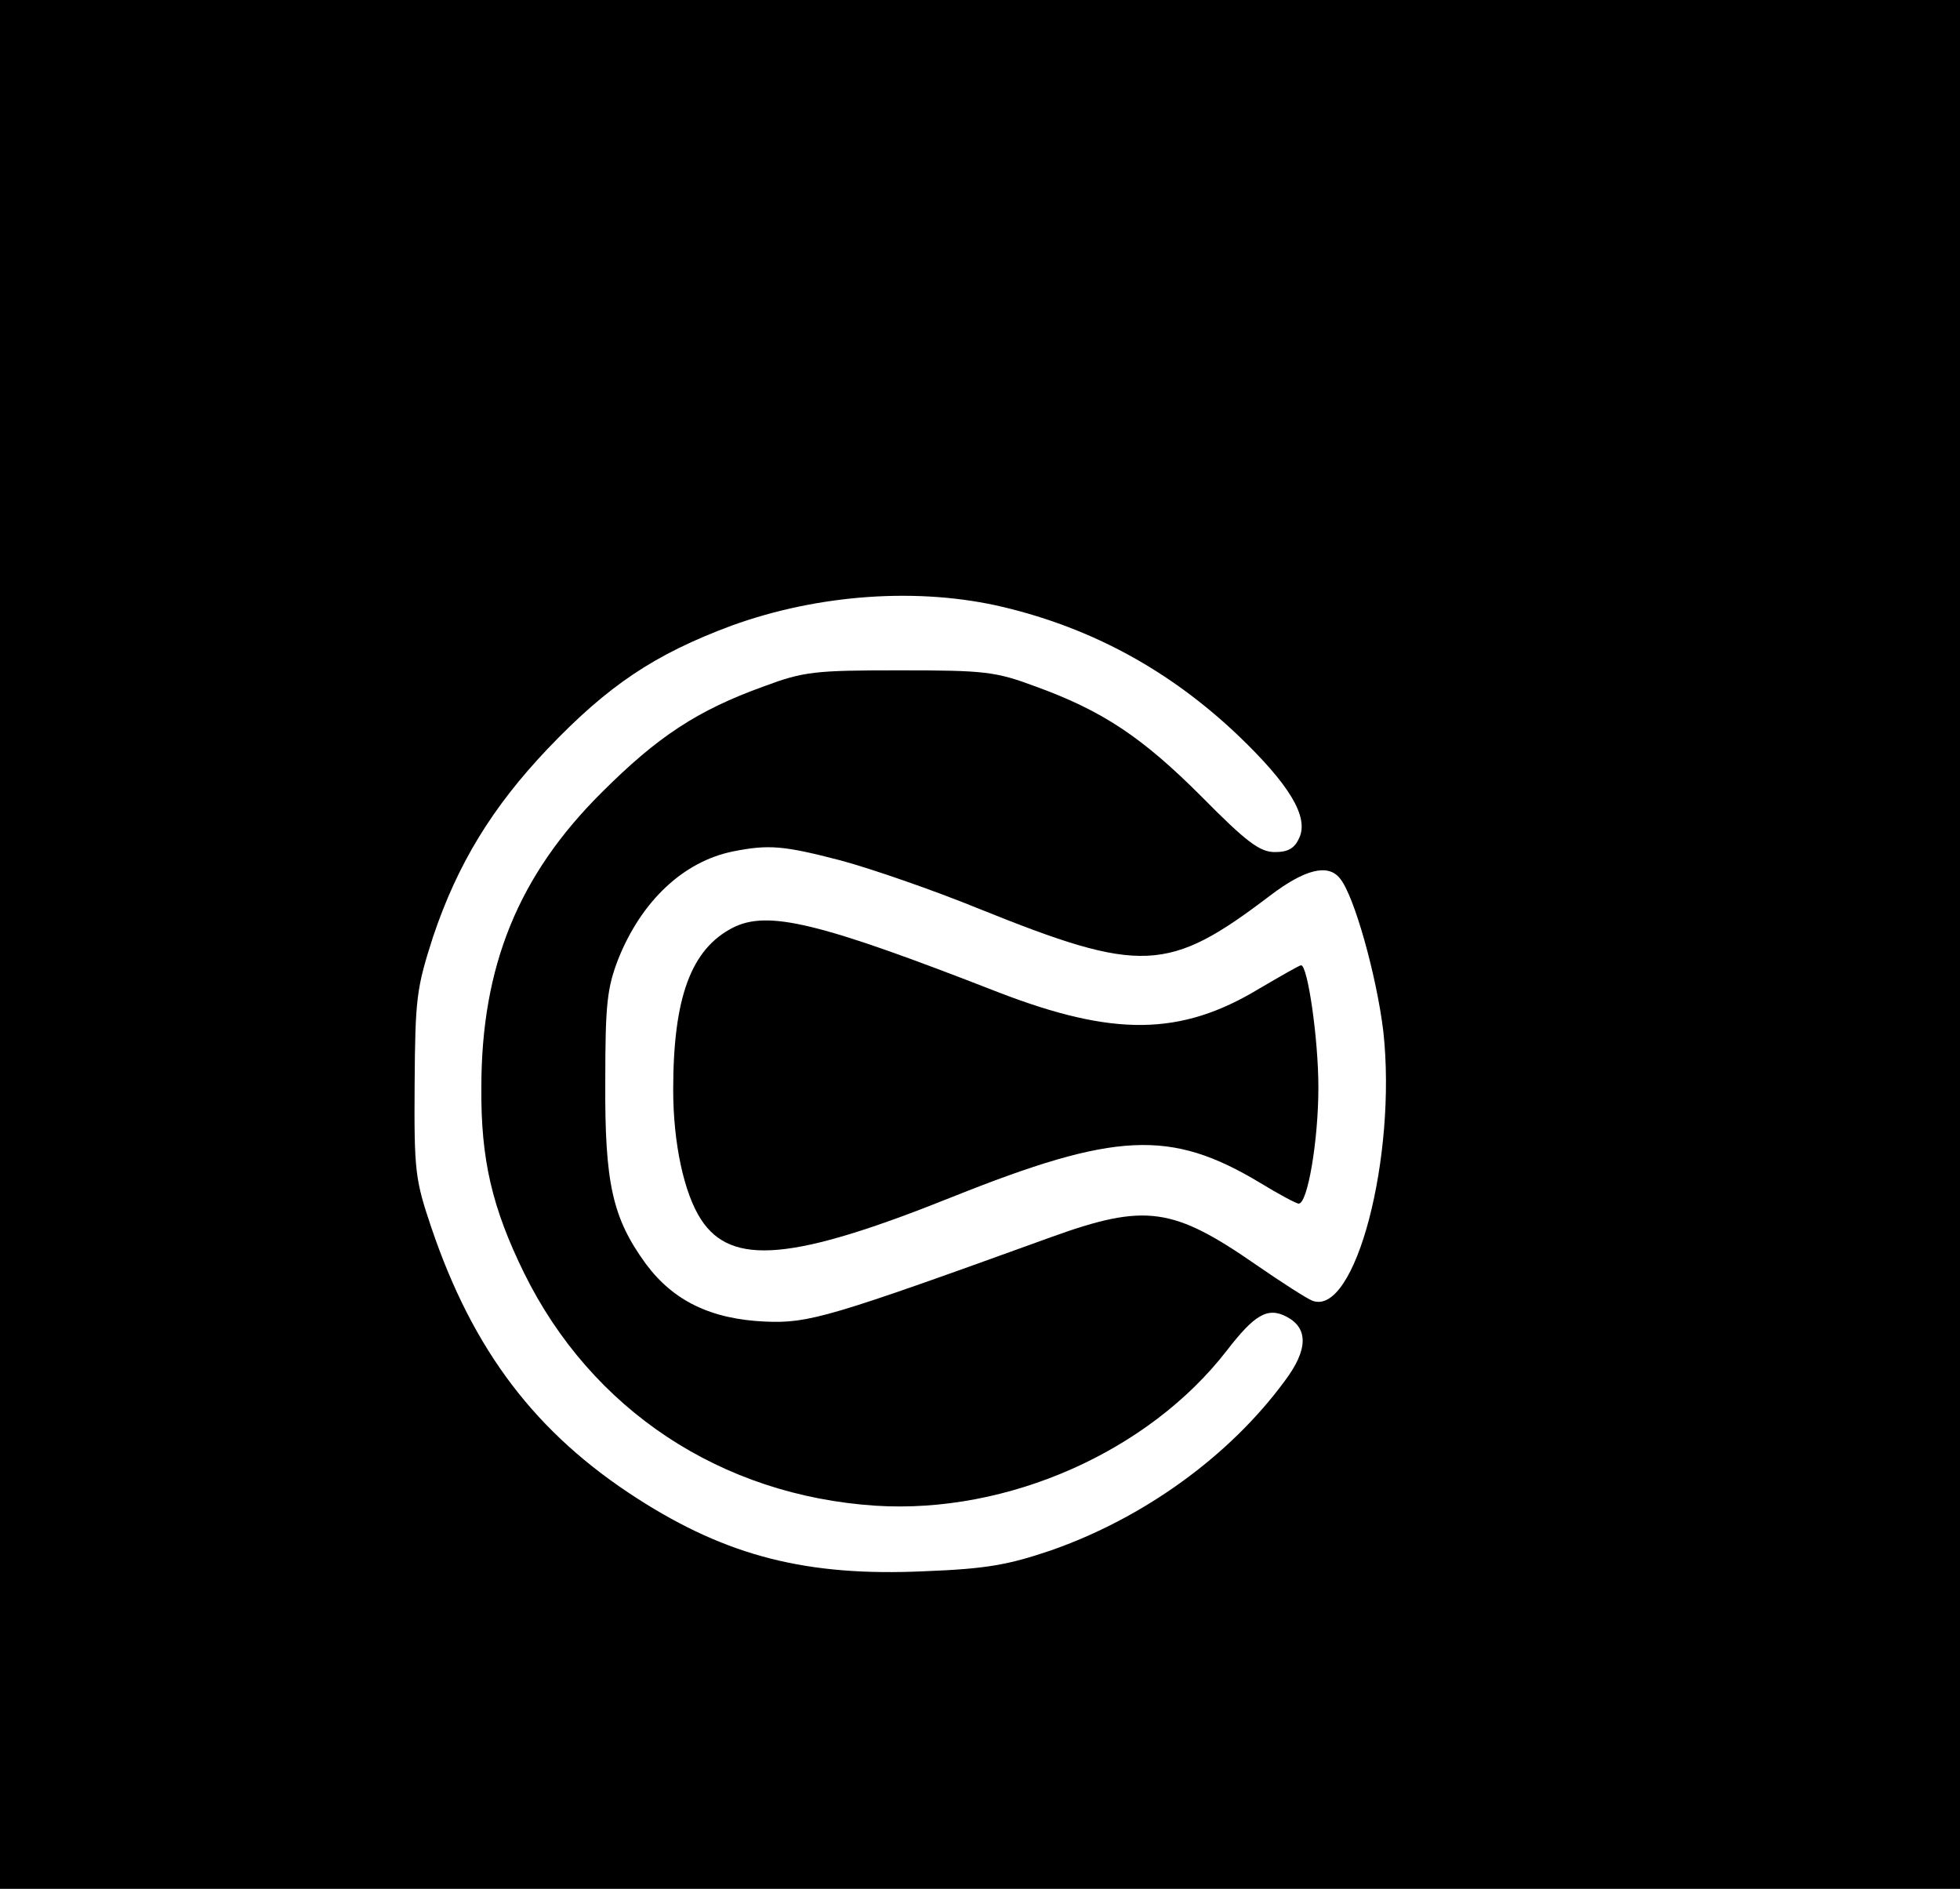 <?xml version="1.0" standalone="no"?>
<!DOCTYPE svg PUBLIC "-//W3C//DTD SVG 20010904//EN"
 "http://www.w3.org/TR/2001/REC-SVG-20010904/DTD/svg10.dtd">
<svg version="1.0" xmlns="http://www.w3.org/2000/svg"
 width="329pt" height="317pt" viewBox="0 0 329 317"
 preserveAspectRatio="xMidYMid meet">

<g transform="translate(0,317) scale(0.1,-0.1)"
fill="#000000" stroke="none">
<path d="M0 1585 l0 -1585 1645 0 1645 0 0 1585 0 1585 -1645 0 -1645 0 0
-1585z m1685 566 c150 -36 279 -107 392 -214 88 -84 120 -138 104 -173 -8 -18
-19 -24 -41 -24 -25 0 -47 16 -123 93 -100 100 -166 144 -279 185 -67 25 -85
27 -228 27 -143 0 -161 -2 -228 -27 -111 -40 -178 -84 -272 -178 -140 -139
-202 -292 -202 -495 -1 -121 18 -202 72 -312 113 -229 330 -373 590 -390 222
-14 458 91 589 260 47 61 69 74 101 57 36 -19 36 -55 -3 -107 -93 -127 -238
-231 -393 -285 -71 -24 -107 -31 -213 -35 -196 -9 -330 25 -481 122 -170 109
-276 248 -346 455 -27 80 -29 94 -28 240 1 145 3 161 31 248 41 122 99 217
192 315 102 107 180 159 309 207 146 53 315 65 457 31z m-274 -425 c52 -14
156 -50 232 -81 273 -110 318 -108 489 22 58 44 97 54 117 29 24 -28 62 -165
73 -257 23 -210 -47 -479 -119 -452 -10 4 -52 31 -94 60 -140 97 -186 104
-344 47 -373 -135 -407 -145 -480 -142 -92 4 -155 35 -201 97 -56 77 -69 135
-68 306 0 130 3 157 22 206 39 97 109 163 192 180 60 12 85 10 181 -15z"/>
<path d="M1230 1613 c-70 -36 -100 -117 -100 -272 0 -89 18 -174 47 -218 51
-78 154 -69 421 38 275 110 367 114 517 24 31 -19 61 -35 65 -35 15 0 33 106
33 195 0 82 -18 205 -29 205 -3 0 -34 -18 -70 -39 -132 -80 -245 -81 -439 -6
-300 117 -386 138 -445 108z"/>
</g>
</svg>
